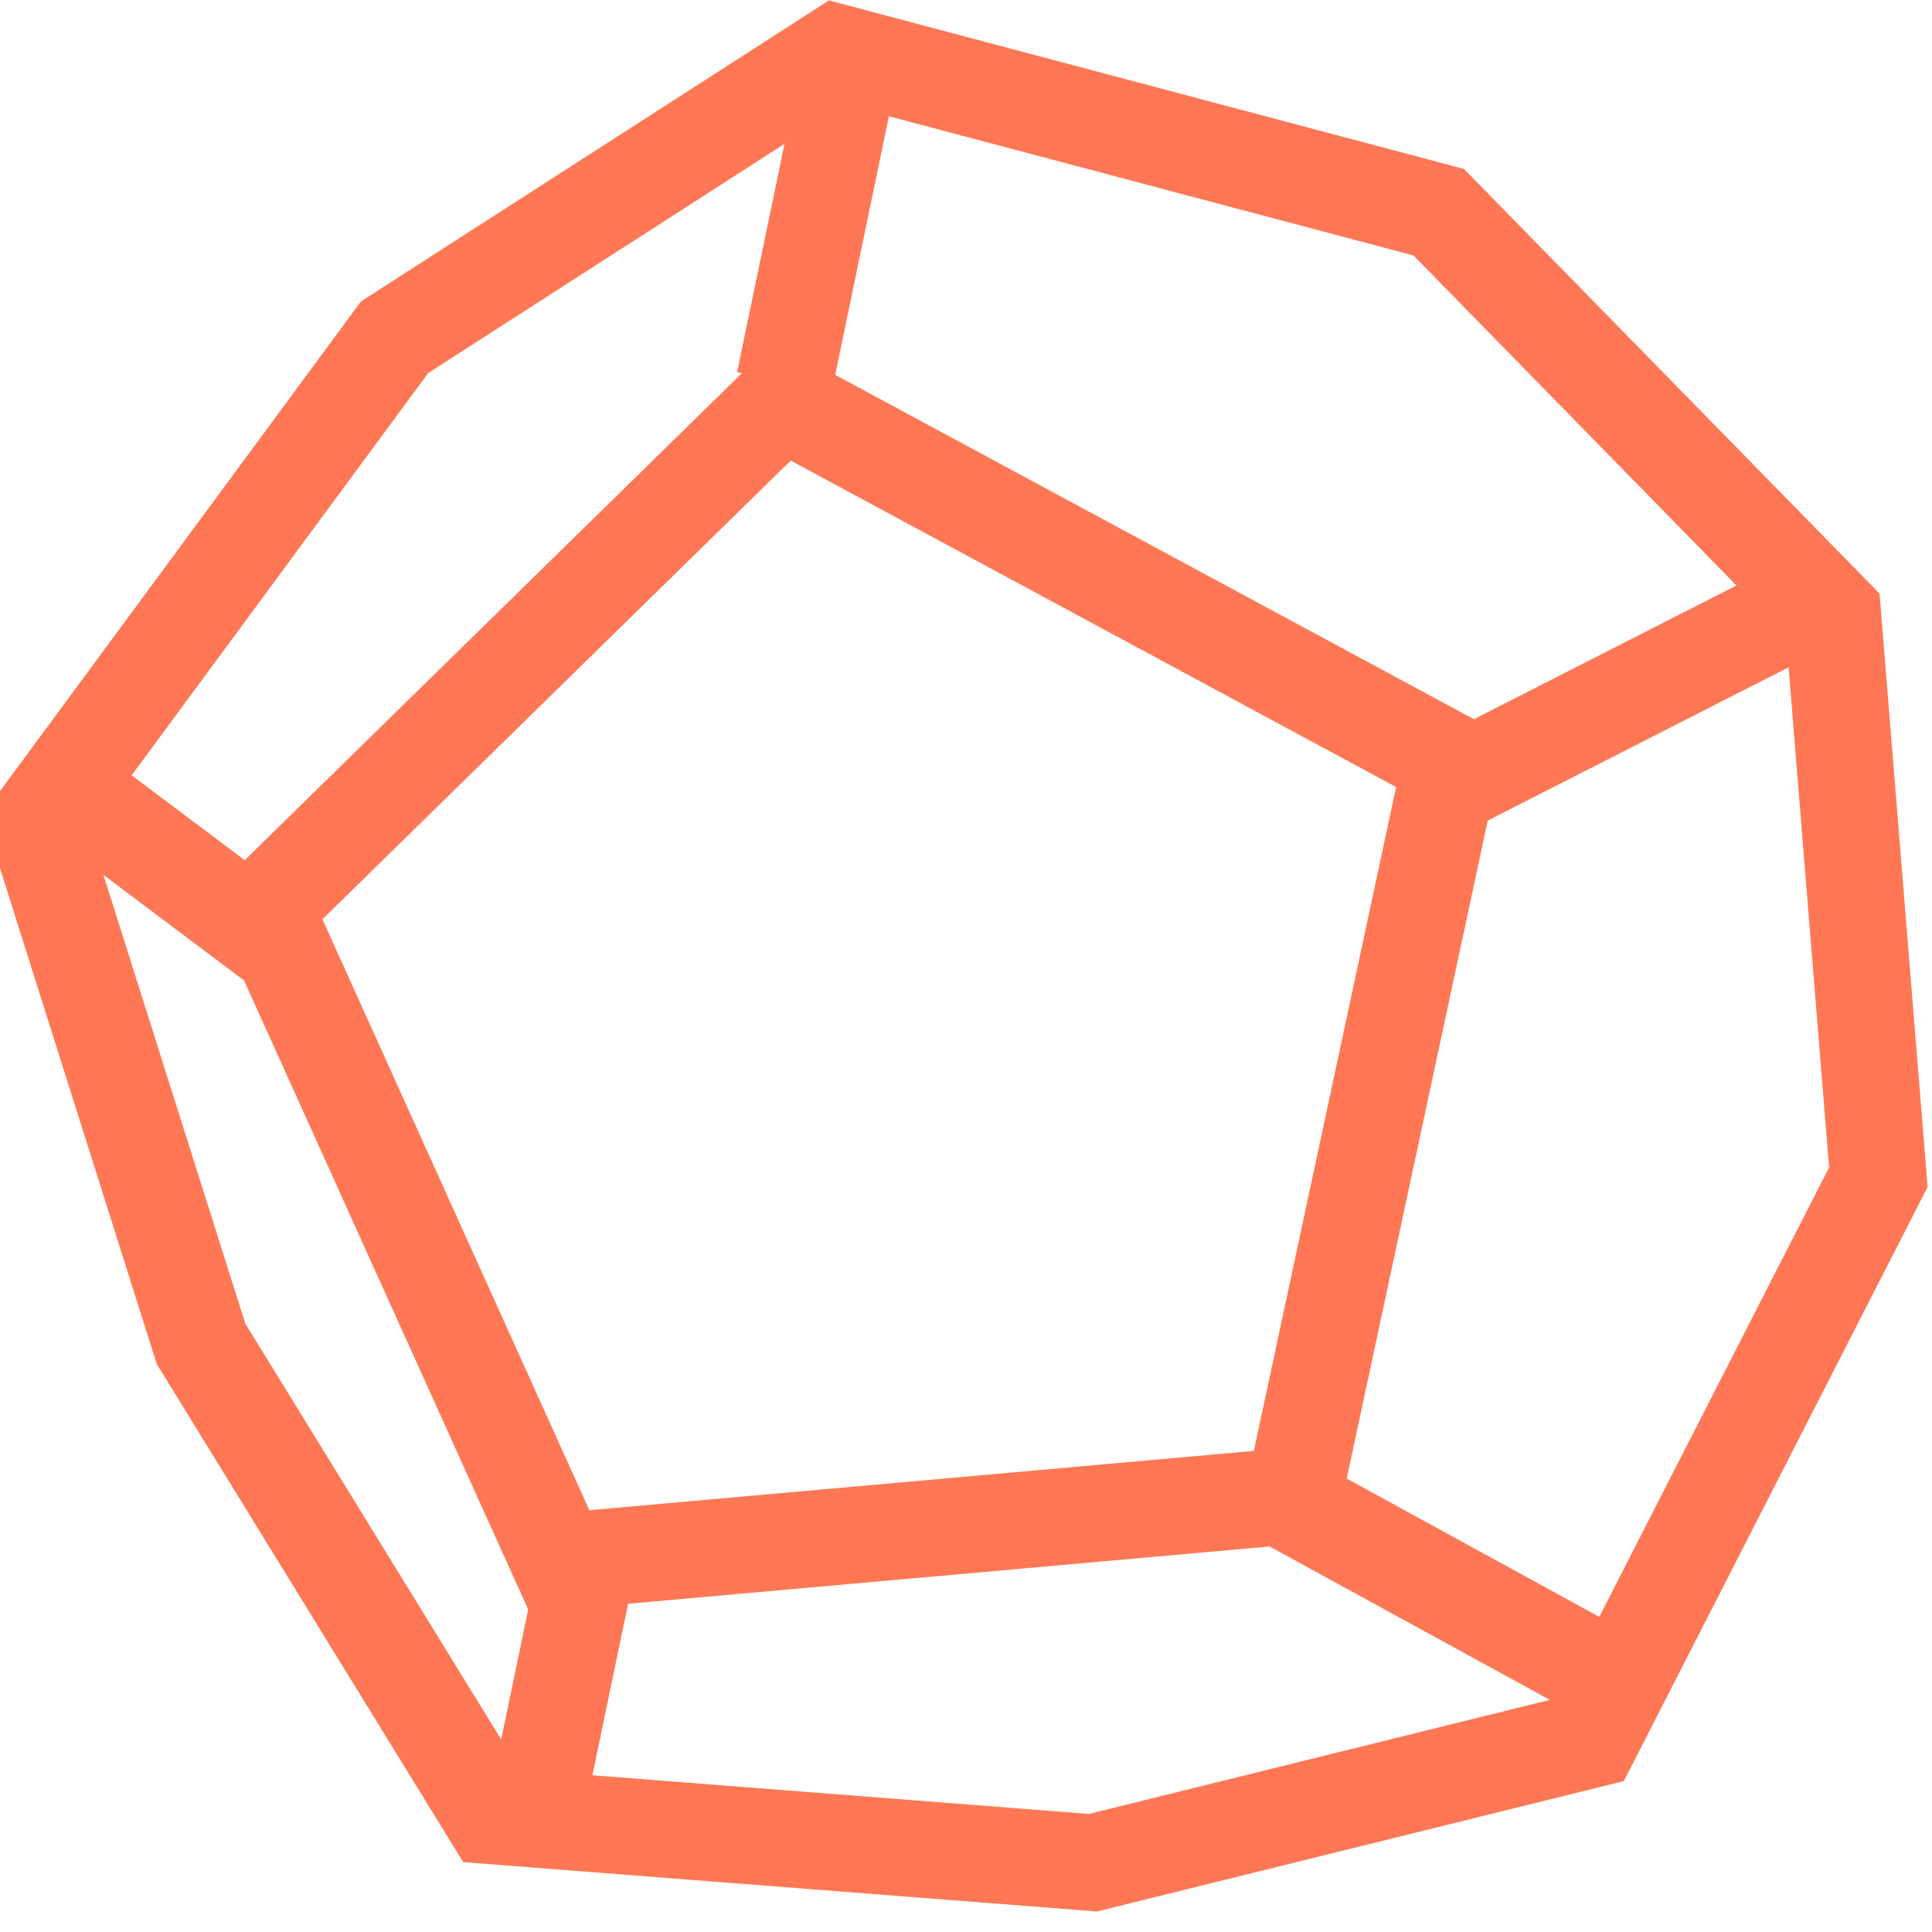 <svg xmlns="http://www.w3.org/2000/svg" viewBox="0 0 100 100">
  <path fill="none" stroke="#ff7754" stroke-miterlimit="10" stroke-width="5" d="M43.331 2.721 20.426 17.453 1.884 42.605l8.522 26.951 15.032 24.433 31.135 2.424 25.767-6.376 14.883-29.105-2.357-29.107-20.399-20.842z"/>
  <path fill="none" stroke="#ff7754" stroke-miterlimit="10" stroke-width="5" d="M13.691 47.018 40.493 20.766l34.608 18.66-8.144 37.999-37.999 3.392zM40.602 19.766l3.469-16.712m31.03 37.583 19.712-10.042M65.532 77.094 85.109 87.815m-54.229-9.235-2.909 13.971M14.691 49.168 2.551 40.055"/>
</svg>
